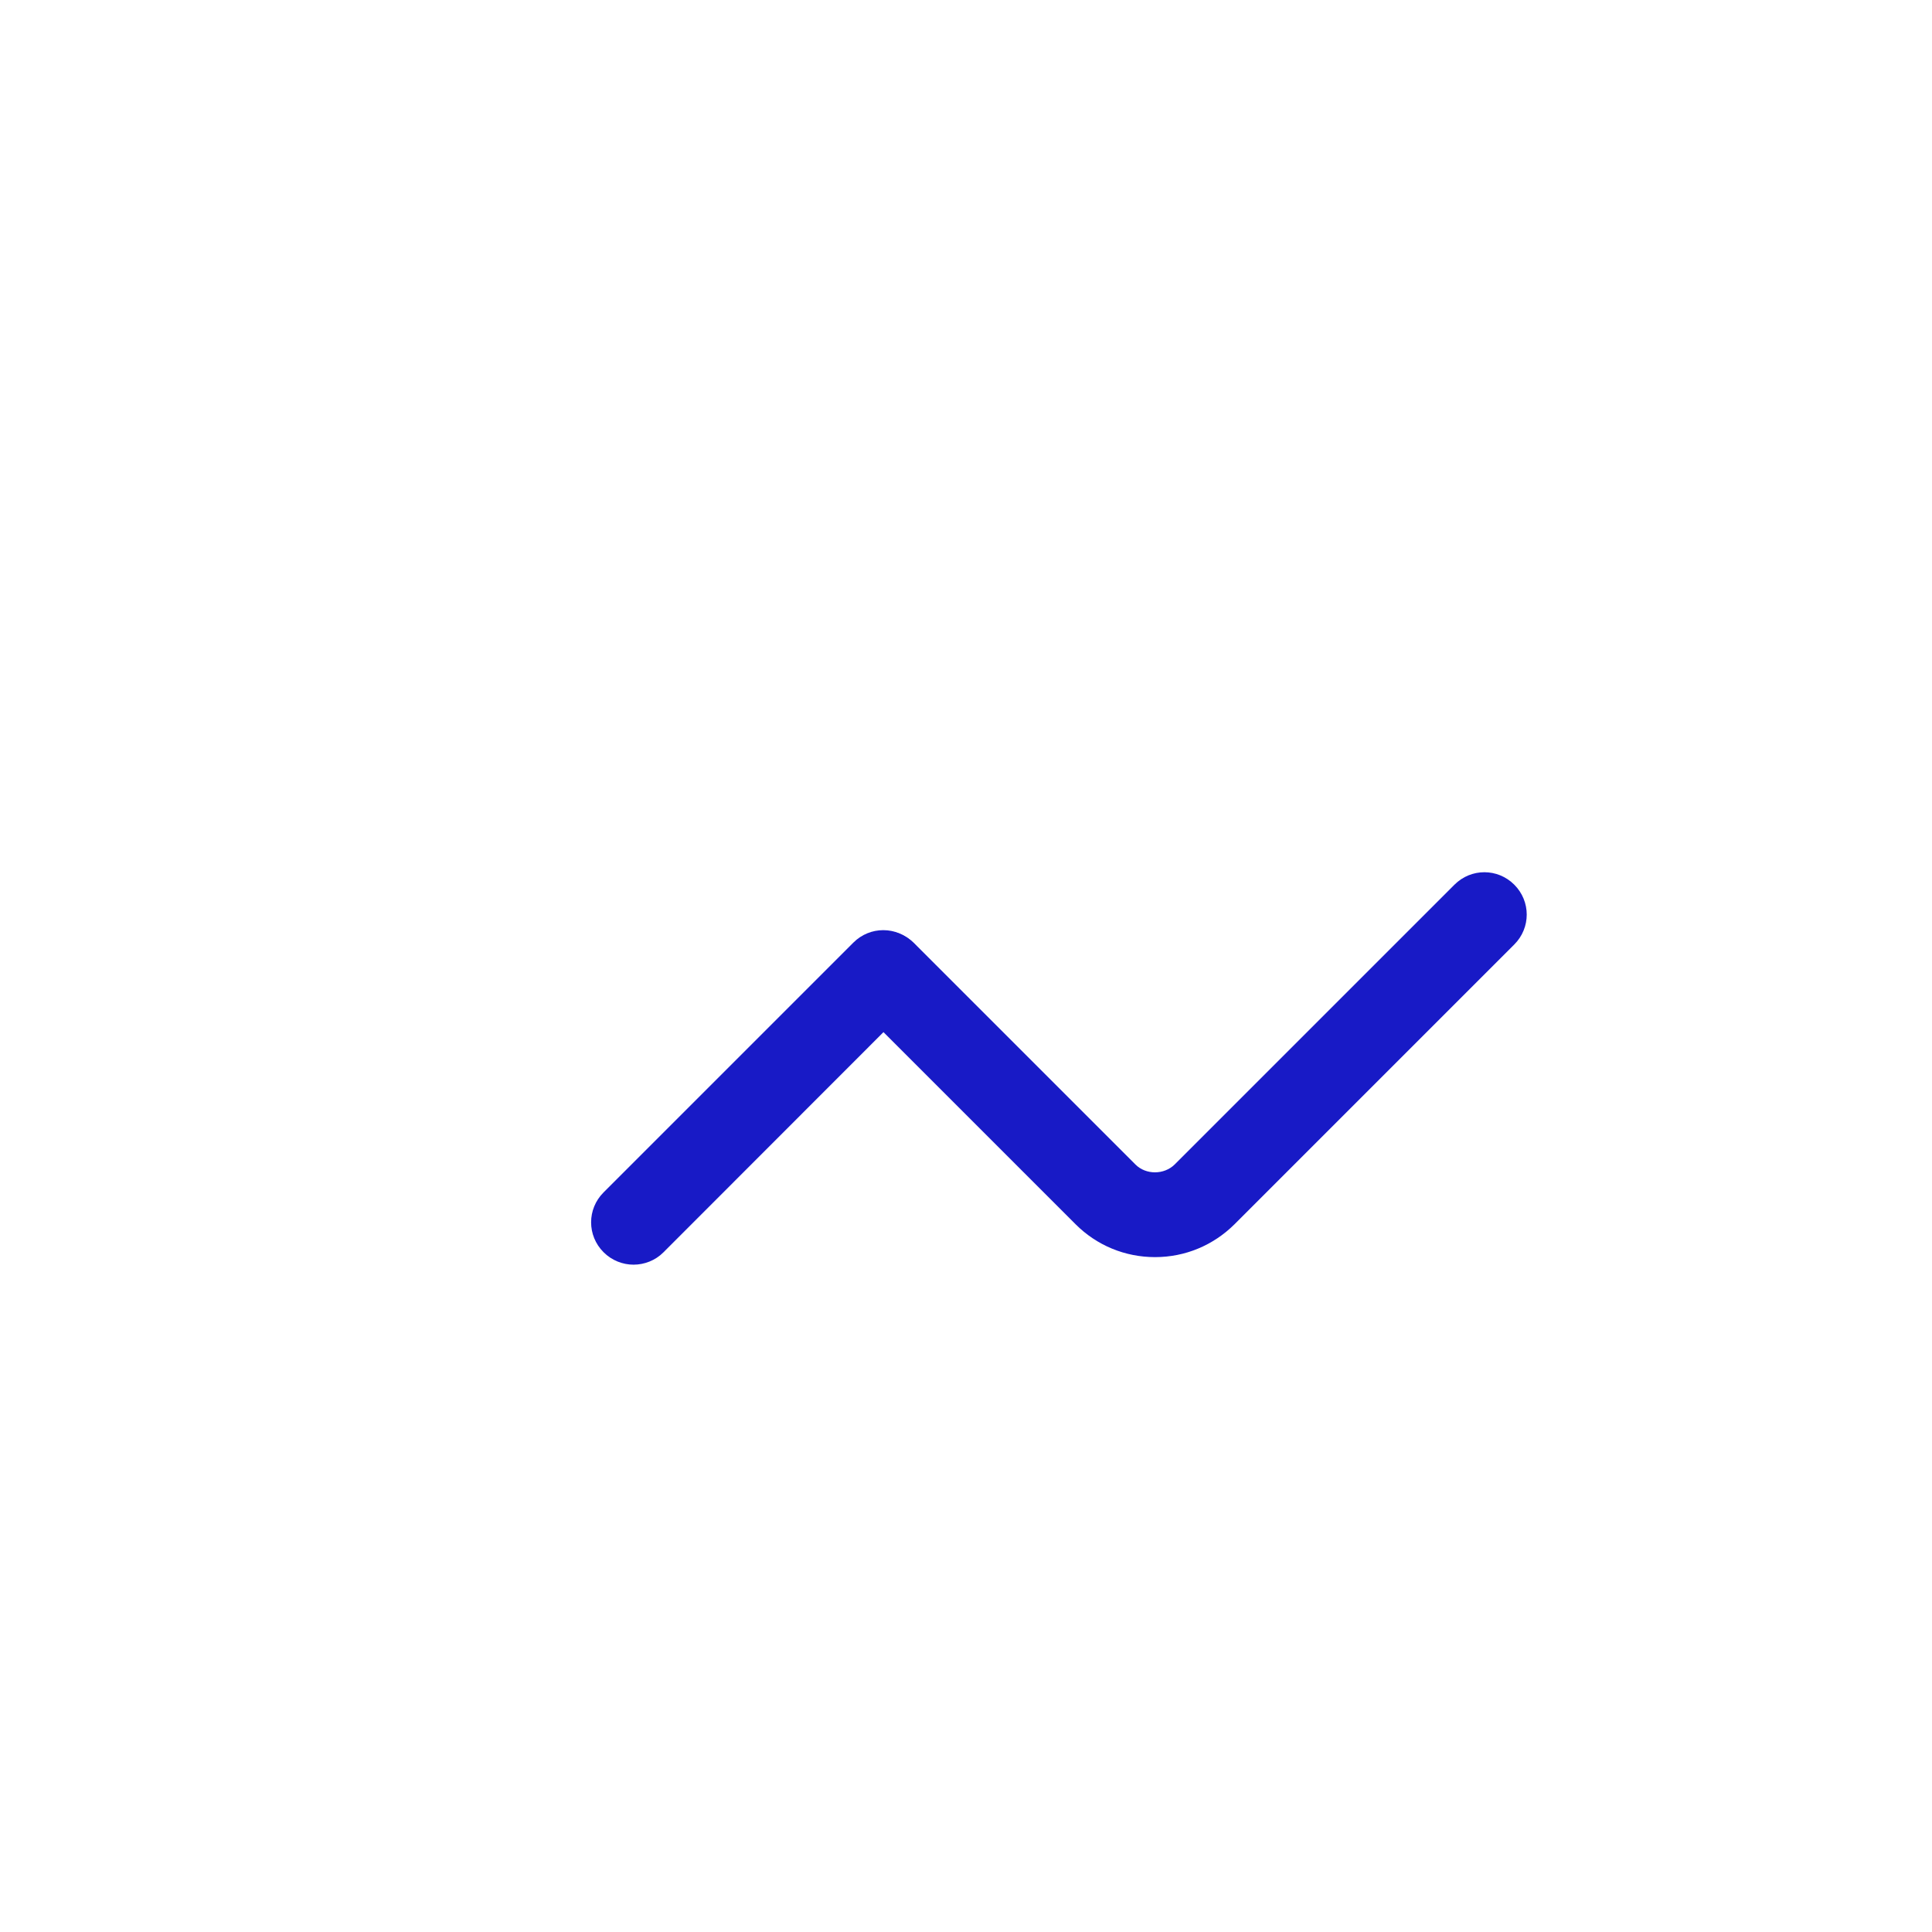 <?xml version="1.0" standalone="no"?><!DOCTYPE svg PUBLIC "-//W3C//DTD SVG 1.1//EN" "http://www.w3.org/Graphics/SVG/1.1/DTD/svg11.dtd"><svg t="1644814318155" class="icon" viewBox="0 0 1024 1024" version="1.1" xmlns="http://www.w3.org/2000/svg" p-id="3994" xmlns:xlink="http://www.w3.org/1999/xlink" width="200" height="200"><defs><style type="text/css"></style></defs><path d="M750.1 866.5H265.6c-33.3 0-60.4-25.1-60.4-56.1V205c0-30.9 27.1-56.1 60.4-56.1h484.5c33.3 0 60.4 25.1 60.4 56.1v114.8c0 12.4-10 22.4-22.4 22.4s-22.4-10-22.4-22.4V205c0-6-7.3-11.2-15.6-11.2H265.6c-8.3 0-15.6 5.2-15.6 11.2v605.4c0 6 7.3 11.2 15.6 11.2h484.5c8.3 0 15.6-5.2 15.6-11.2v-35.7c0-12.4 10-22.4 22.4-22.4s22.4 10 22.4 22.4v35.7c0 30.9-27.1 56.1-60.4 56.1z" fill="" p-id="3995"></path><path d="M667.9 379H354c-12.4 0-22.4-9.6-22.4-22s10-22 22.4-22h313.9c12.4 0 22.4 9.6 22.4 22s-10 22-22.4 22z" fill="" p-id="3996"></path><path d="M335.8 670.3c-5.7 0-11.5-2.2-15.9-6.6-8.8-8.8-8.8-22.9 0-31.7l132.4-132.4c8.8-8.8 22.9-8.8 31.7 0s8.8 22.9 0 31.7L351.6 663.8c-4.3 4.3-10.1 6.5-15.8 6.5z" fill="#181AC6" p-id="3997"></path><path d="M612.2 666.3c-15.9 0-30.9-6.2-42.1-17.4L452.9 531.7c-8.8-8.8-8.8-22.9 0-31.7s22.9-8.8 31.7 0l117.2 117.2c5.6 5.6 15.2 5.5 20.8 0l148.3-148.3c8.8-8.8 22.9-8.8 31.7 0s8.8 22.9 0 31.7L654.3 648.9c-11.3 11.2-26.2 17.4-42.1 17.4z" fill="#181AC6" p-id="3998"></path></svg>